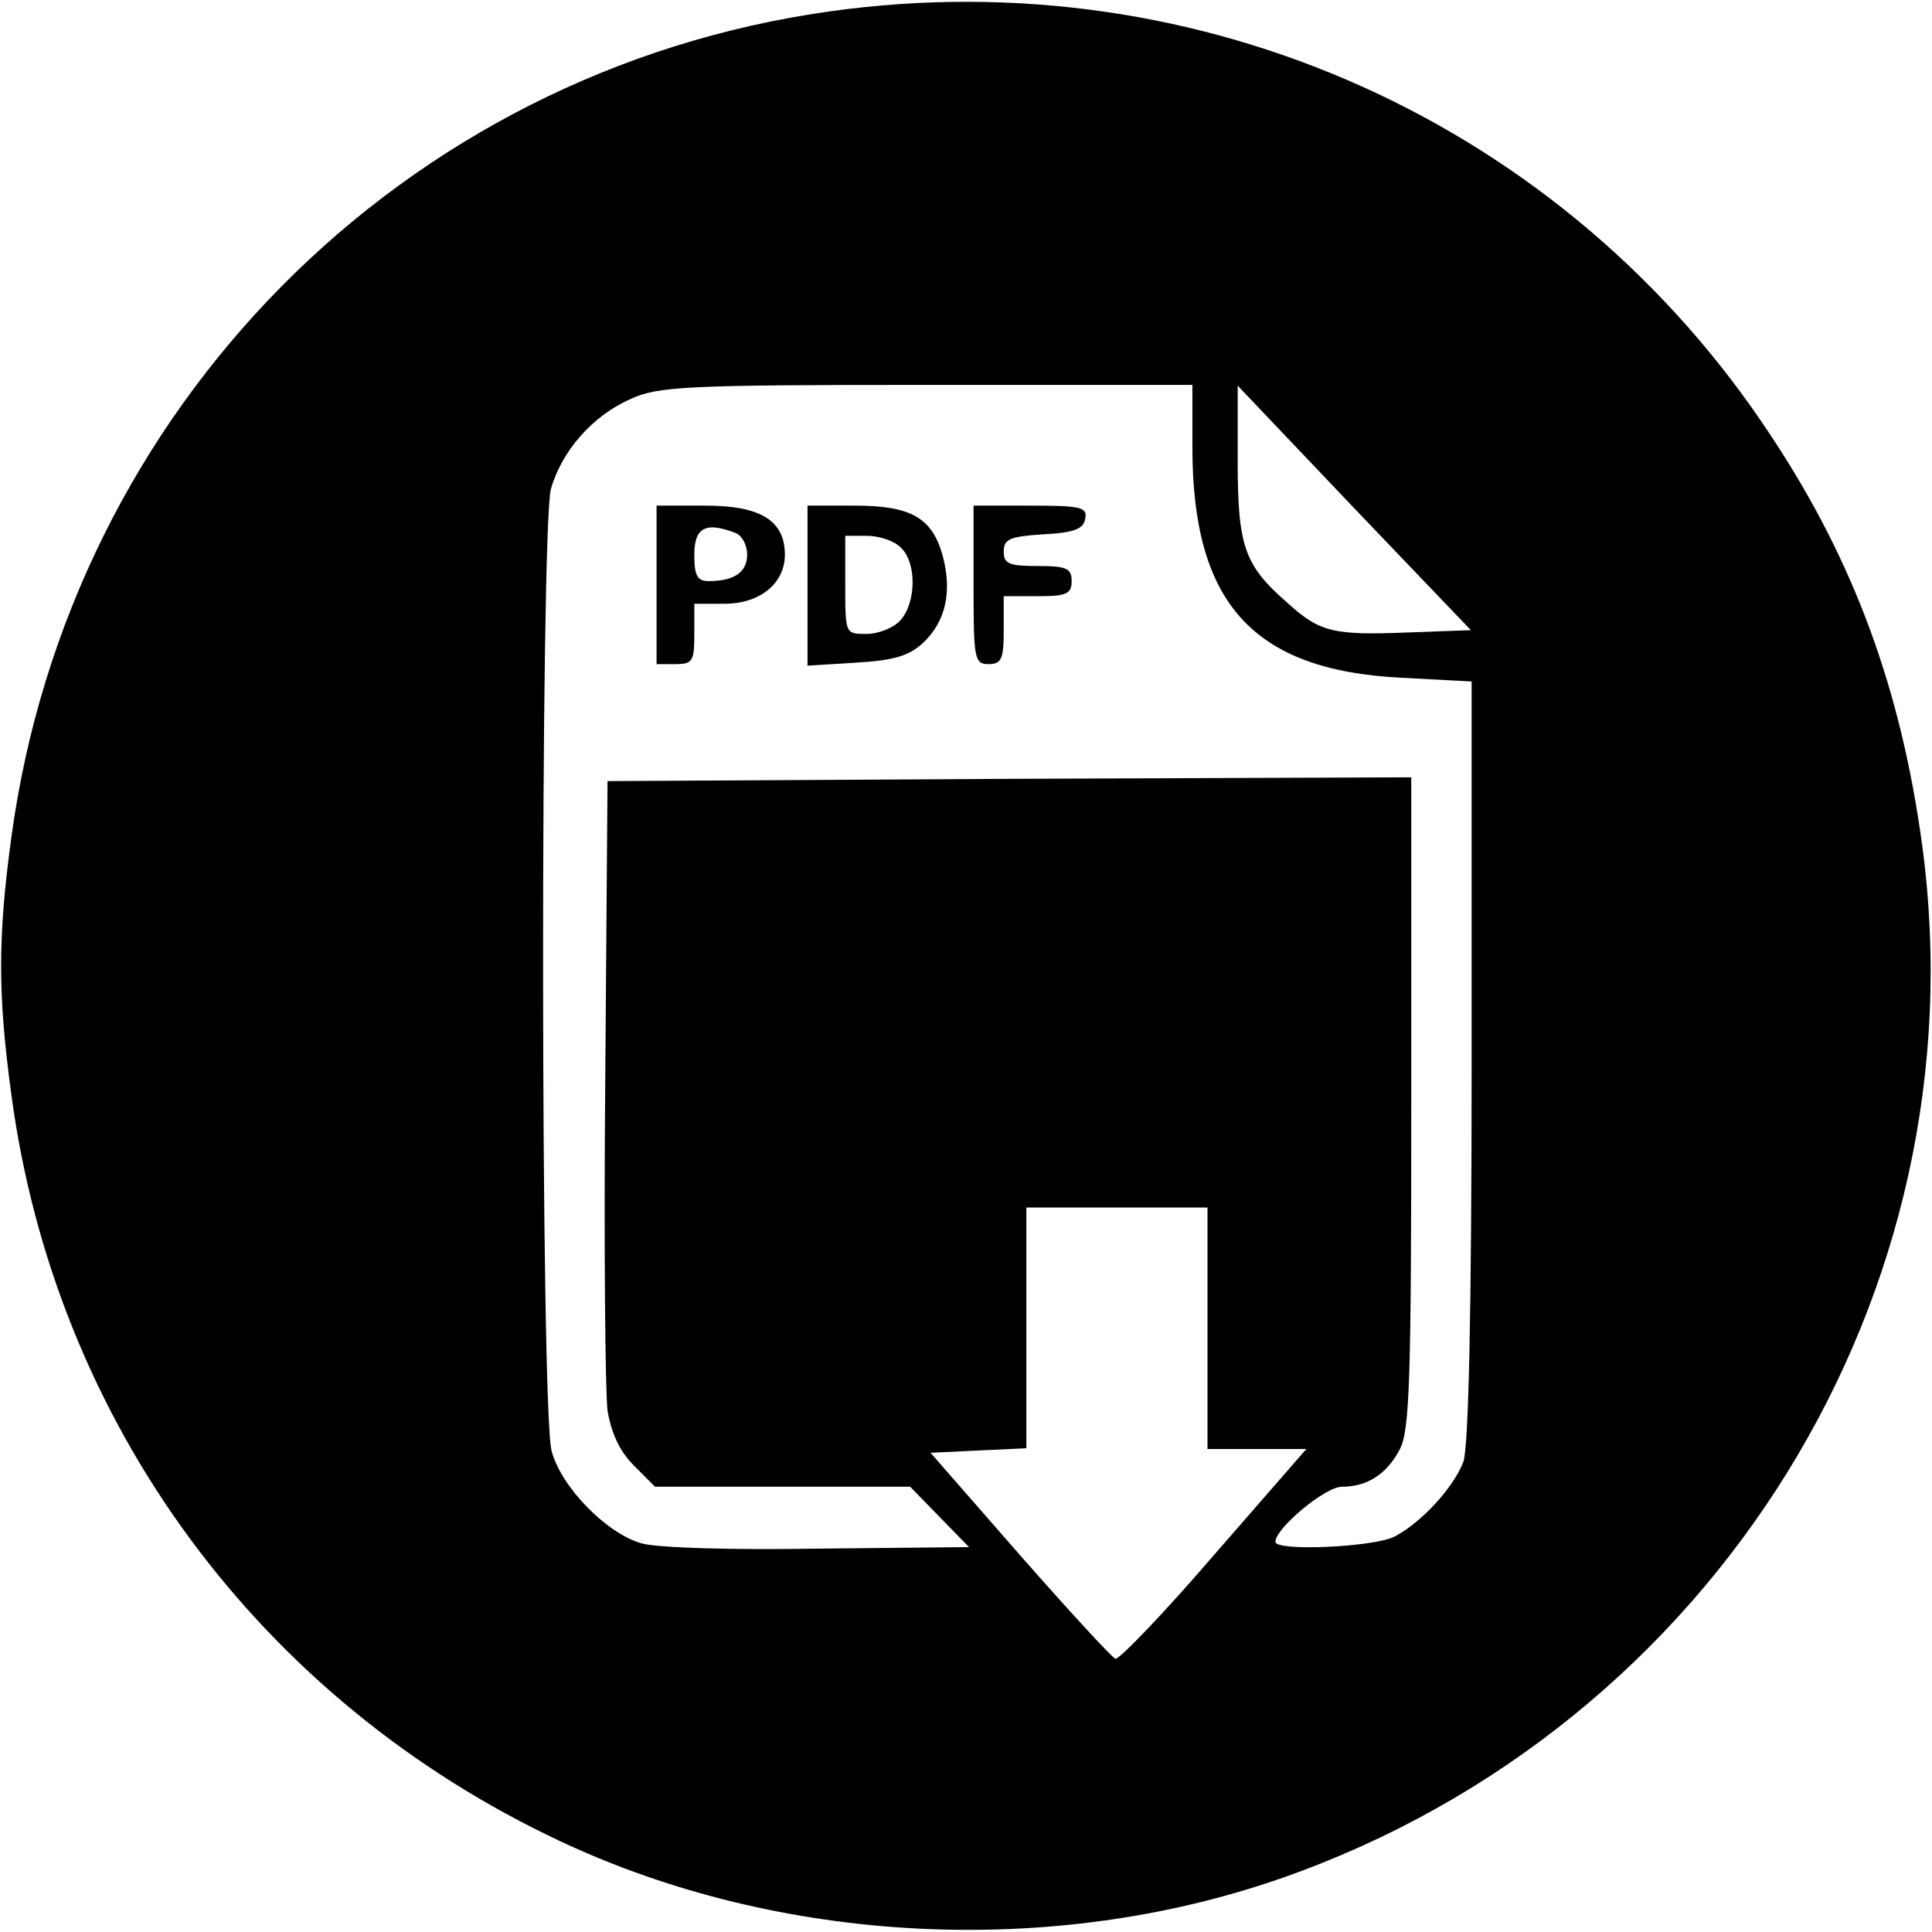<?xml version="1.0" standalone="no"?>
<!DOCTYPE svg PUBLIC "-//W3C//DTD SVG 20010904//EN"
 "http://www.w3.org/TR/2001/REC-SVG-20010904/DTD/svg10.dtd">
<svg version="1.0" xmlns="http://www.w3.org/2000/svg"
 width="256pt" height="256pt" viewBox="0 0 256 256"
 preserveAspectRatio="xMidYMid meet">

<g transform="translate(0,256) scale(0.1,-0.1)"
fill="#000000" stroke="none">
<path d="M1100 2545 c-566 -79 -1008 -525 -1085 -1095 -18 -132 -18 -208 0
-340 58 -435 329 -803 728 -990 292 -137 652 -155 957 -48 572 201 927 774
847 1368 -28 206 -90 376 -200 542 -272 414 -754 632 -1247 563z m480 -578 c0
-206 80 -295 276 -305 l94 -5 0 -503 c0 -331 -4 -512 -11 -531 -13 -34 -55
-80 -91 -99 -27 -14 -158 -20 -158 -7 0 18 66 73 88 73 34 0 60 17 77 50 13
25 15 95 15 460 l0 430 -532 -2 -533 -3 -3 -395 c-2 -217 0 -415 3 -439 5 -30
16 -54 35 -73 l28 -28 169 0 169 0 39 -40 39 -40 -200 -2 c-111 -2 -214 1
-234 7 -46 13 -106 74 -119 122 -15 52 -15 1224 -1 1275 14 50 55 97 105 119
36 17 72 19 393 19 l352 0 0 -83z m287 -245 c-101 -4 -118 0 -162 40 -56 49
-65 74 -65 187 l0 100 154 -162 155 -162 -82 -3z m-267 -922 l0 -160 66 0 65
0 -122 -140 c-67 -78 -126 -139 -131 -138 -5 2 -62 64 -127 138 l-118 135 63
3 64 3 0 159 0 160 120 0 120 0 0 -160z"/>
<path d="M870 1785 l0 -105 25 0 c23 0 25 4 25 40 l0 40 40 0 c47 0 80 27 80
65 0 45 -32 65 -105 65 l-65 0 0 -105z m104 69 c9 -3 16 -16 16 -29 0 -23 -17
-35 -51 -35 -15 0 -19 7 -19 35 0 36 15 44 54 29z"/>
<path d="M1070 1784 l0 -106 65 4 c50 3 70 9 89 27 29 28 38 67 25 115 -14 50
-42 66 -116 66 l-63 0 0 -106z m124 50 c21 -20 20 -73 -1 -96 -9 -10 -29 -18
-45 -18 -28 0 -28 0 -28 65 l0 65 29 0 c16 0 37 -7 45 -16z"/>
<path d="M1290 1785 c0 -98 1 -105 20 -105 17 0 20 7 20 45 l0 45 45 0 c38 0
45 3 45 20 0 17 -7 20 -45 20 -38 0 -45 3 -45 19 0 17 8 20 52 23 41 2 54 7
56 21 3 15 -6 17 -72 17 l-76 0 0 -105z"/>
</g>
</svg>
